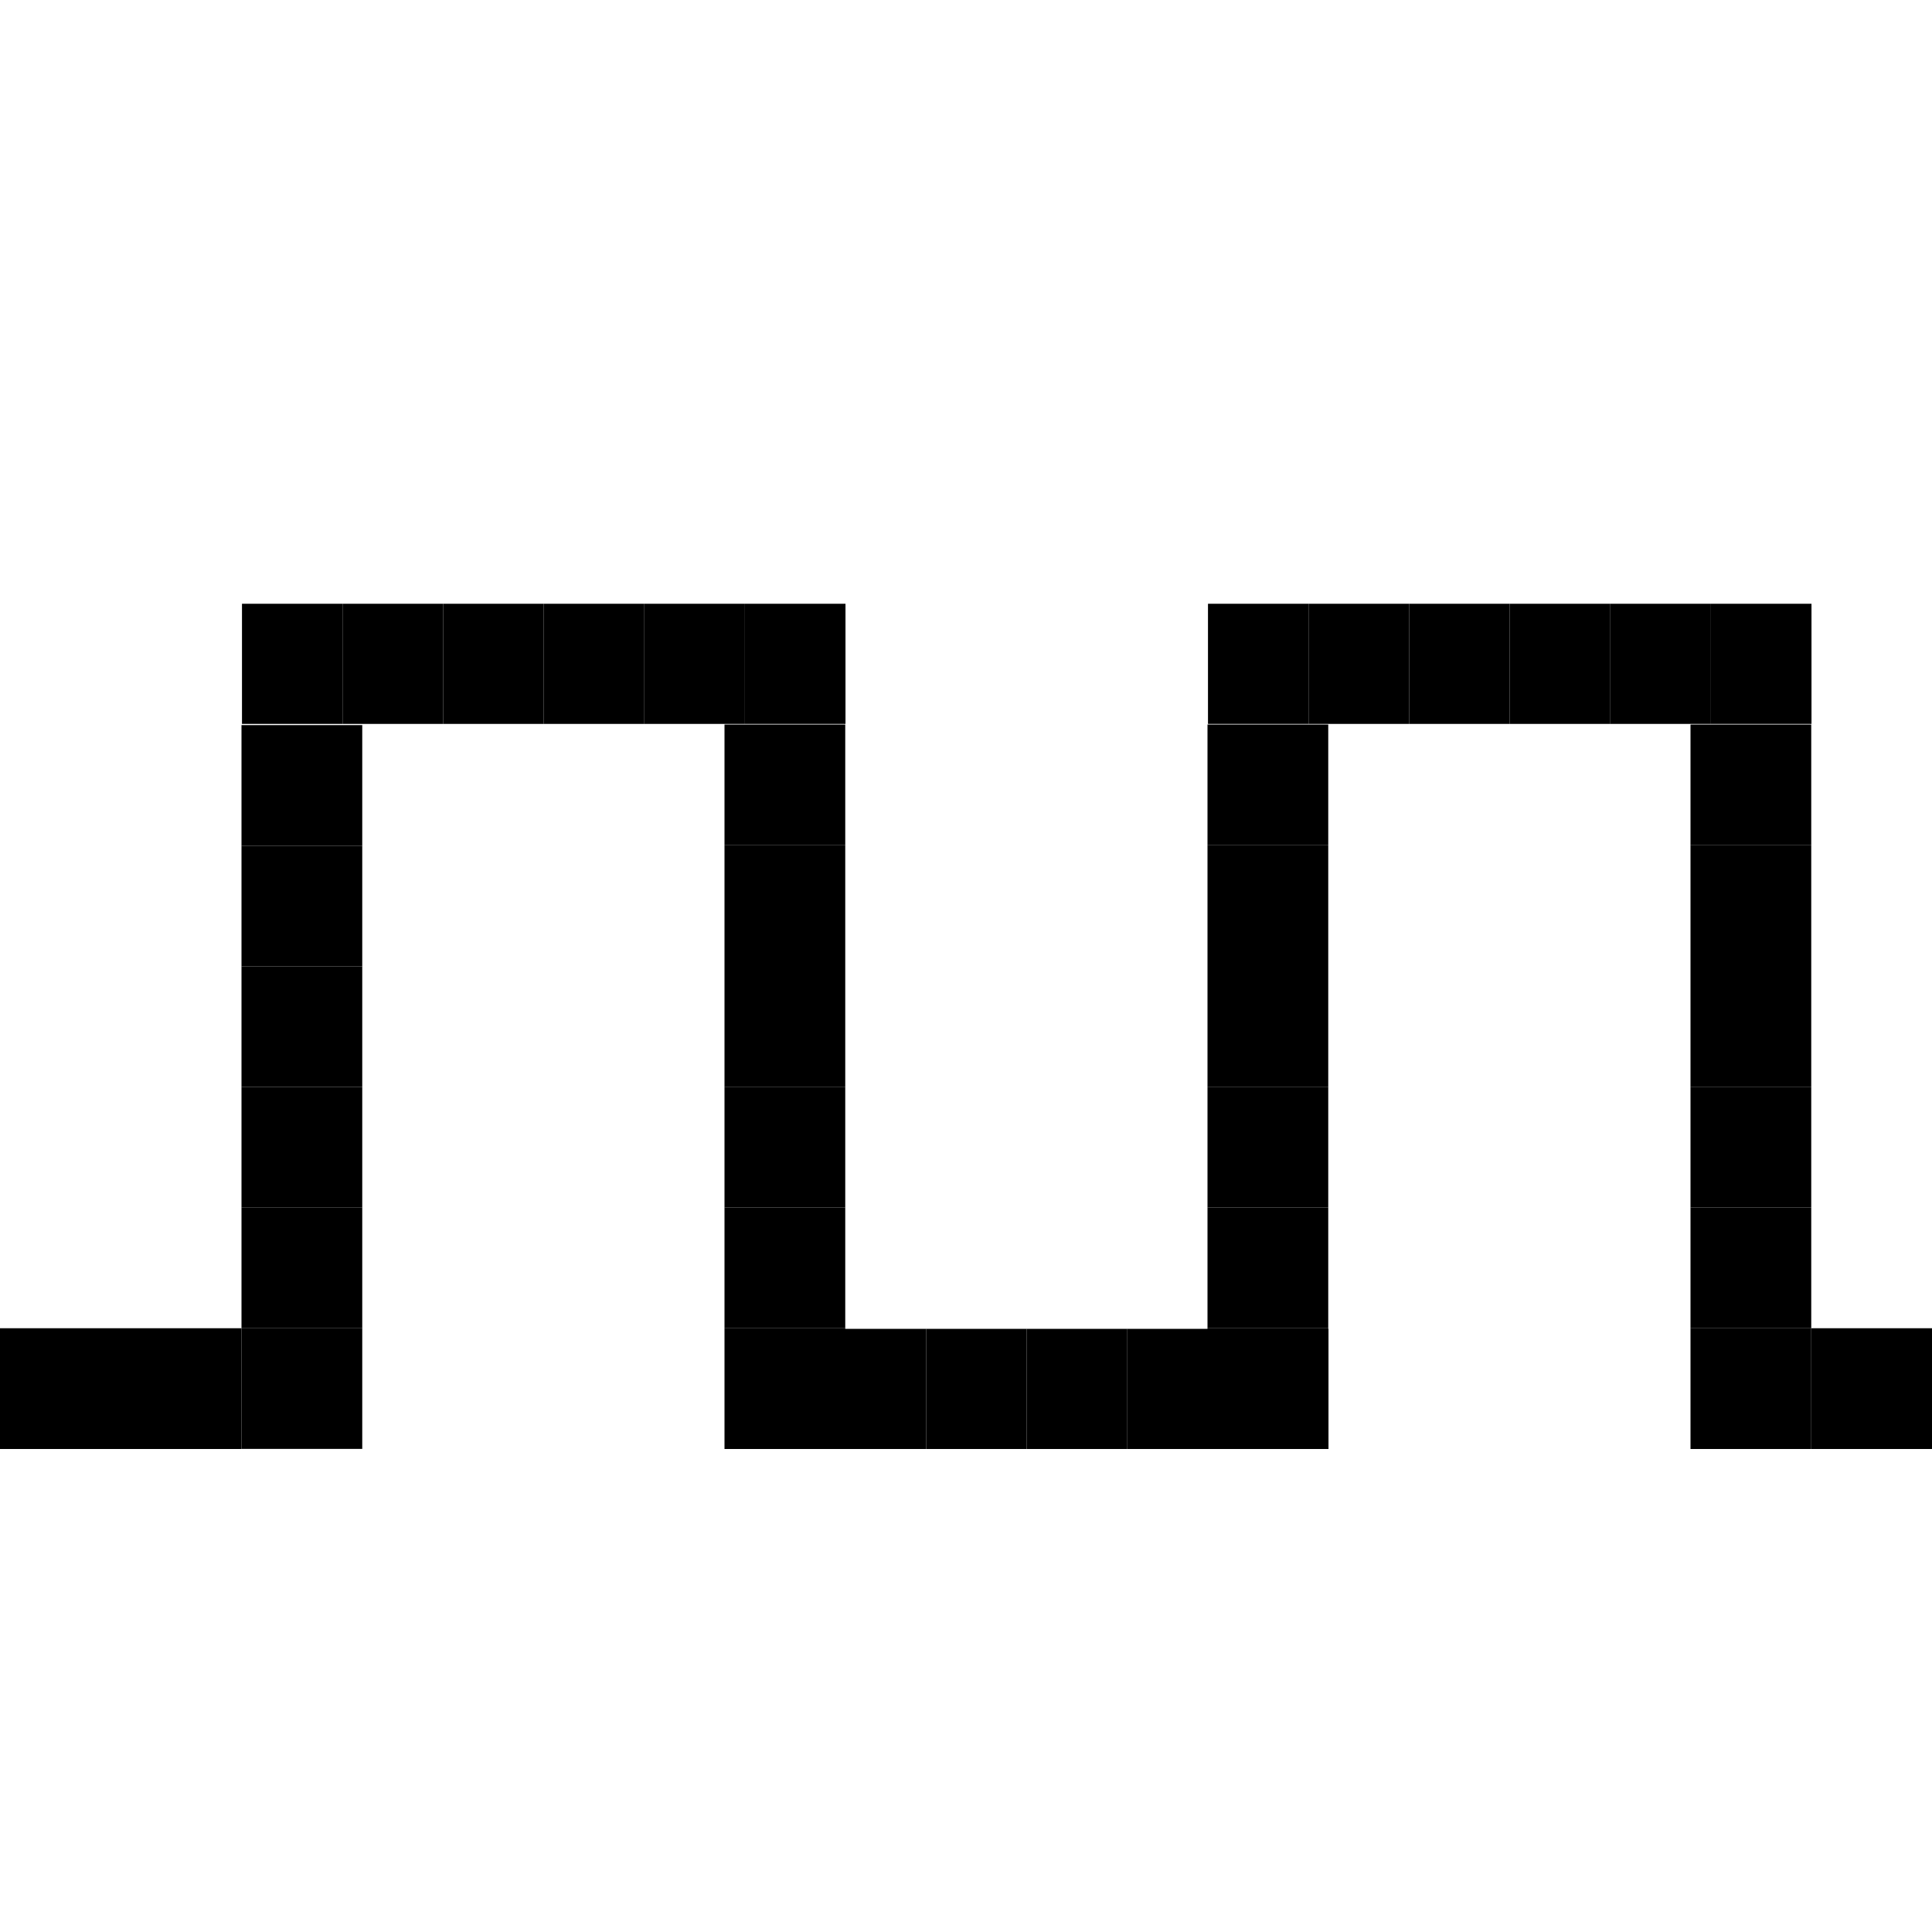 <?xml version="1.0" encoding="UTF-8" standalone="no"?>
<!-- Created with Inkscape (http://www.inkscape.org/) -->

<svg
   xmlns:dc="http://purl.org/dc/elements/1.1/"
   xmlns:cc="http://creativecommons.org/ns#"
   xmlns:rdf="http://www.w3.org/1999/02/22-rdf-syntax-ns#"
   xmlns:svg="http://www.w3.org/2000/svg"
   xmlns="http://www.w3.org/2000/svg"
   xmlns:sodipodi="http://sodipodi.sourceforge.net/DTD/sodipodi-0.dtd"
   xmlns:inkscape="http://www.inkscape.org/namespaces/inkscape"
   width="16px"
   height="16px"
   id="svg3790"
   version="1.1"
   inkscape:version="0.47 r22583"
   sodipodi:docname="Nouveau document 2">
  <defs
     id="defs3792">
    <inkscape:perspective
       sodipodi:type="inkscape:persp3d"
       inkscape:vp_x="0 : 8 : 1"
       inkscape:vp_y="0 : 1000 : 0"
       inkscape:vp_z="16 : 8 : 1"
       inkscape:persp3d-origin="8 : 5.3333333 : 1"
       id="perspective3798" />
    <inkscape:perspective
       id="perspective3814"
       inkscape:persp3d-origin="0.5 : 0.33333333 : 1"
       inkscape:vp_z="1 : 0.5 : 1"
       inkscape:vp_y="0 : 1000 : 0"
       inkscape:vp_x="0 : 0.5 : 1"
       sodipodi:type="inkscape:persp3d" />
    <inkscape:perspective
       id="perspective3814-4"
       inkscape:persp3d-origin="0.5 : 0.33333333 : 1"
       inkscape:vp_z="1 : 0.5 : 1"
       inkscape:vp_y="0 : 1000 : 0"
       inkscape:vp_x="0 : 0.5 : 1"
       sodipodi:type="inkscape:persp3d" />
    <inkscape:perspective
       id="perspective3858"
       inkscape:persp3d-origin="0.5 : 0.33333333 : 1"
       inkscape:vp_z="1 : 0.5 : 1"
       inkscape:vp_y="0 : 1000 : 0"
       inkscape:vp_x="0 : 0.5 : 1"
       sodipodi:type="inkscape:persp3d" />
    <inkscape:perspective
       id="perspective3898"
       inkscape:persp3d-origin="0.5 : 0.33333333 : 1"
       inkscape:vp_z="1 : 0.5 : 1"
       inkscape:vp_y="0 : 1000 : 0"
       inkscape:vp_x="0 : 0.5 : 1"
       sodipodi:type="inkscape:persp3d" />
    <inkscape:perspective
       id="perspective3972"
       inkscape:persp3d-origin="0.5 : 0.33333333 : 1"
       inkscape:vp_z="1 : 0.5 : 1"
       inkscape:vp_y="0 : 1000 : 0"
       inkscape:vp_x="0 : 0.5 : 1"
       sodipodi:type="inkscape:persp3d" />
    <inkscape:perspective
       id="perspective4012"
       inkscape:persp3d-origin="0.5 : 0.33333333 : 1"
       inkscape:vp_z="1 : 0.5 : 1"
       inkscape:vp_y="0 : 1000 : 0"
       inkscape:vp_x="0 : 0.5 : 1"
       sodipodi:type="inkscape:persp3d" />
    <inkscape:perspective
       id="perspective4052"
       inkscape:persp3d-origin="0.5 : 0.33333333 : 1"
       inkscape:vp_z="1 : 0.5 : 1"
       inkscape:vp_y="0 : 1000 : 0"
       inkscape:vp_x="0 : 0.5 : 1"
       sodipodi:type="inkscape:persp3d" />
    <inkscape:perspective
       id="perspective4092"
       inkscape:persp3d-origin="0.5 : 0.33333333 : 1"
       inkscape:vp_z="1 : 0.5 : 1"
       inkscape:vp_y="0 : 1000 : 0"
       inkscape:vp_x="0 : 0.5 : 1"
       sodipodi:type="inkscape:persp3d" />
  </defs>
  <sodipodi:namedview
     id="base"
     pagecolor="#ffffff"
     bordercolor="#666666"
     borderopacity="1.0"
     inkscape:pageopacity="0.0"
     inkscape:pageshadow="2"
     inkscape:zoom="31.392433"
     inkscape:cx="8"
     inkscape:cy="8"
     inkscape:current-layer="layer1"
     showgrid="true"
     inkscape:grid-bbox="true"
     inkscape:document-units="px"
     inkscape:window-width="1280"
     inkscape:window-height="780"
     inkscape:window-x="-8"
     inkscape:window-y="-8"
     inkscape:window-maximized="1">
    <inkscape:grid
       type="xygrid"
       id="grid3800" />
  </sodipodi:namedview>
  <g
     id="layer1"
     inkscape:label="Layer 1"
     inkscape:groupmode="layer">
    <g
       id="g4128">
      <g
         id="g3842-4"
         transform="translate(6,0)">
        <rect
           style="fill:#000000;fill-opacity:1;stroke:none"
           id="rect3802-8"
           width="1"
           height="1"
           x="0"
           y="11"
           rx="5.0239926e-17"
           ry="0.5" />
        <rect
           style="fill:#000000;fill-opacity:1;stroke:none"
           id="rect3804-8"
           width="1"
           height="1"
           x="0"
           y="10"
           rx="5.0239926e-17"
           ry="0.5" />
        <rect
           style="fill:#000000;fill-opacity:1;stroke:none"
           id="rect3802-1-2"
           width="1"
           height="1"
           x="0"
           y="9"
           rx="5.0239926e-17"
           ry="0.5" />
        <rect
           style="fill:#000000;fill-opacity:1;stroke:none"
           id="rect3804-7-4"
           width="1"
           height="1"
           x="0"
           y="8"
           rx="5.0239926e-17"
           ry="0.5" />
        <rect
           style="fill:#000000;fill-opacity:1;stroke:none"
           id="rect3802-0-5"
           width="1"
           height="1"
           x="0"
           y="7"
           rx="5.0239926e-17"
           ry="0.5" />
        <rect
           style="fill:#000000;fill-opacity:1;stroke:none"
           id="rect3804-9-5"
           width="1"
           height="1"
           x="0"
           y="6"
           rx="5.0239926e-17"
           ry="0.5" />
      </g>
      <g
         transform="matrix(1,0,0,0.999,2,0.011)"
         id="g3842">
        <rect
           style="fill:#000000;fill-opacity:1;stroke:none"
           id="rect3802"
           width="1"
           height="1"
           x="0"
           y="11"
           rx="5.0239926e-17"
           ry="0.5" />
        <rect
           style="fill:#000000;fill-opacity:1;stroke:none"
           id="rect3804"
           width="1"
           height="1"
           x="0"
           y="10"
           rx="5.0239926e-17"
           ry="0.5" />
        <rect
           style="fill:#000000;fill-opacity:1;stroke:none"
           id="rect3802-1"
           width="1"
           height="1"
           x="0"
           y="9"
           rx="5.0239926e-17"
           ry="0.5" />
        <rect
           style="fill:#000000;fill-opacity:1;stroke:none"
           id="rect3804-7"
           width="1"
           height="1"
           x="0"
           y="8"
           rx="5.0239926e-17"
           ry="0.5" />
        <rect
           style="fill:#000000;fill-opacity:1;stroke:none"
           id="rect3802-0"
           width="1"
           height="1"
           x="0"
           y="7"
           rx="5.0239926e-17"
           ry="0.5" />
        <rect
           style="fill:#000000;fill-opacity:1;stroke:none"
           id="rect3804-9"
           width="1"
           height="1"
           x="0"
           y="6"
           rx="5.0239926e-17"
           ry="0.5" />
      </g>
      <g
         id="g3842-4-1"
         transform="matrix(0,0.995,-0.833,0,12,5)">
        <rect
           style="fill:#000000;fill-opacity:1;stroke:none"
           id="rect3802-8-7"
           width="1"
           height="1"
           x="0"
           y="11"
           rx="5.0239926e-17"
           ry="0.5" />
        <rect
           style="fill:#000000;fill-opacity:1;stroke:none"
           id="rect3804-8-1"
           width="1"
           height="1"
           x="0"
           y="10"
           rx="5.0239926e-17"
           ry="0.5" />
        <rect
           style="fill:#000000;fill-opacity:1;stroke:none"
           id="rect3802-1-2-1"
           width="1"
           height="1"
           x="0"
           y="9"
           rx="5.0239926e-17"
           ry="0.5" />
        <rect
           style="fill:#000000;fill-opacity:1;stroke:none"
           id="rect3804-7-4-5"
           width="1"
           height="1"
           x="0"
           y="8"
           rx="5.0239926e-17"
           ry="0.5" />
        <rect
           style="fill:#000000;fill-opacity:1;stroke:none"
           id="rect3802-0-5-2"
           width="1"
           height="1"
           x="0"
           y="7"
           rx="5.0239926e-17"
           ry="0.5" />
        <rect
           style="fill:#000000;fill-opacity:1;stroke:none"
           id="rect3804-9-5-7"
           width="1"
           height="1"
           x="0"
           y="6"
           rx="5.0239926e-17"
           ry="0.5" />
      </g>
      <g
         id="g3842-4-6"
         transform="translate(10,0)">
        <rect
           style="fill:#000000;fill-opacity:1;stroke:none"
           id="rect3802-8-1"
           width="1"
           height="1"
           x="0"
           y="11"
           rx="5.0239926e-17"
           ry="0.5" />
        <rect
           style="fill:#000000;fill-opacity:1;stroke:none"
           id="rect3804-8-4"
           width="1"
           height="1"
           x="0"
           y="10"
           rx="5.0239926e-17"
           ry="0.5" />
        <rect
           style="fill:#000000;fill-opacity:1;stroke:none"
           id="rect3802-1-2-2"
           width="1"
           height="1"
           x="0"
           y="9"
           rx="5.0239926e-17"
           ry="0.5" />
        <rect
           style="fill:#000000;fill-opacity:1;stroke:none"
           id="rect3804-7-4-3"
           width="1"
           height="1"
           x="0"
           y="8"
           rx="5.0239926e-17"
           ry="0.5" />
        <rect
           style="fill:#000000;fill-opacity:1;stroke:none"
           id="rect3802-0-5-22"
           width="1"
           height="1"
           x="0"
           y="7"
           rx="5.0239926e-17"
           ry="0.5" />
        <rect
           style="fill:#000000;fill-opacity:1;stroke:none"
           id="rect3804-9-5-1"
           width="1"
           height="1"
           x="0"
           y="6"
           rx="5.0239926e-17"
           ry="0.5" />
      </g>
      <g
         id="g3842-4-1-6"
         transform="matrix(0,0.995,-0.833,0,16,11.005)">
        <rect
           style="fill:#000000;fill-opacity:1;stroke:none"
           id="rect3802-8-7-8"
           width="1"
           height="1"
           x="0"
           y="11"
           rx="5.0239926e-17"
           ry="0.5" />
        <rect
           style="fill:#000000;fill-opacity:1;stroke:none"
           id="rect3804-8-1-5"
           width="1"
           height="1"
           x="0"
           y="10"
           rx="5.0239926e-17"
           ry="0.5" />
        <rect
           style="fill:#000000;fill-opacity:1;stroke:none"
           id="rect3802-1-2-1-7"
           width="1"
           height="1"
           x="0"
           y="9"
           rx="5.0239926e-17"
           ry="0.5" />
        <rect
           style="fill:#000000;fill-opacity:1;stroke:none"
           id="rect3804-7-4-5-6"
           width="1"
           height="1"
           x="0"
           y="8"
           rx="5.0239926e-17"
           ry="0.5" />
        <rect
           style="fill:#000000;fill-opacity:1;stroke:none"
           id="rect3802-0-5-2-1"
           width="1"
           height="1"
           x="0"
           y="7"
           rx="5.0239926e-17"
           ry="0.5" />
        <rect
           style="fill:#000000;fill-opacity:1;stroke:none"
           id="rect3804-9-5-7-8"
           width="1"
           height="1"
           x="0"
           y="6"
           rx="5.0239926e-17"
           ry="0.5" />
      </g>
      <g
         id="g3842-4-1-9"
         transform="matrix(0,0.995,-0.833,0,20,5)">
        <rect
           style="fill:#000000;fill-opacity:1;stroke:none"
           id="rect3802-8-7-2"
           width="1"
           height="1"
           x="0"
           y="11"
           rx="5.0239926e-17"
           ry="0.5" />
        <rect
           style="fill:#000000;fill-opacity:1;stroke:none"
           id="rect3804-8-1-7"
           width="1"
           height="1"
           x="0"
           y="10"
           rx="5.0239926e-17"
           ry="0.5" />
        <rect
           style="fill:#000000;fill-opacity:1;stroke:none"
           id="rect3802-1-2-1-9"
           width="1"
           height="1"
           x="0"
           y="9"
           rx="5.0239926e-17"
           ry="0.5" />
        <rect
           style="fill:#000000;fill-opacity:1;stroke:none"
           id="rect3804-7-4-5-5"
           width="1"
           height="1"
           x="0"
           y="8"
           rx="5.0239926e-17"
           ry="0.5" />
        <rect
           style="fill:#000000;fill-opacity:1;stroke:none"
           id="rect3802-0-5-2-4"
           width="1"
           height="1"
           x="0"
           y="7"
           rx="5.0239926e-17"
           ry="0.5" />
        <rect
           style="fill:#000000;fill-opacity:1;stroke:none"
           id="rect3804-9-5-7-3"
           width="1"
           height="1"
           x="0"
           y="6"
           rx="5.0239926e-17"
           ry="0.5" />
      </g>
      <g
         id="g3842-4-6-1"
         transform="translate(14,0)">
        <rect
           style="fill:#000000;fill-opacity:1;stroke:none"
           id="rect3802-8-1-2"
           width="1"
           height="1"
           x="0"
           y="11"
           rx="5.0239926e-17"
           ry="0.5" />
        <rect
           style="fill:#000000;fill-opacity:1;stroke:none"
           id="rect3804-8-4-3"
           width="1"
           height="1"
           x="0"
           y="10"
           rx="5.0239926e-17"
           ry="0.5" />
        <rect
           style="fill:#000000;fill-opacity:1;stroke:none"
           id="rect3802-1-2-2-3"
           width="1"
           height="1"
           x="0"
           y="9"
           rx="5.0239926e-17"
           ry="0.5" />
        <rect
           style="fill:#000000;fill-opacity:1;stroke:none"
           id="rect3804-7-4-3-4"
           width="1"
           height="1"
           x="0"
           y="8"
           rx="5.0239926e-17"
           ry="0.5" />
        <rect
           style="fill:#000000;fill-opacity:1;stroke:none"
           id="rect3802-0-5-22-1"
           width="1"
           height="1"
           x="0"
           y="7"
           rx="5.0239926e-17"
           ry="0.5" />
        <rect
           style="fill:#000000;fill-opacity:1;stroke:none"
           id="rect3804-9-5-1-1"
           width="1"
           height="1"
           x="0"
           y="6"
           rx="5.0239926e-17"
           ry="0.5" />
      </g>
      <rect
         ry="0.455"
         rx="4.5734409e-17"
         y="11"
         x="0"
         height="1"
         width="2"
         id="rect4124"
         style="fill:#000000;fill-opacity:1;stroke:none" />
      <rect
         ry="0.455"
         rx="4.5734409e-17"
         y="11"
         x="15"
         height="1"
         width="1"
         id="rect4126"
         style="fill:#000000;fill-opacity:1;stroke:none" />
    </g>
  </g>
</svg>
